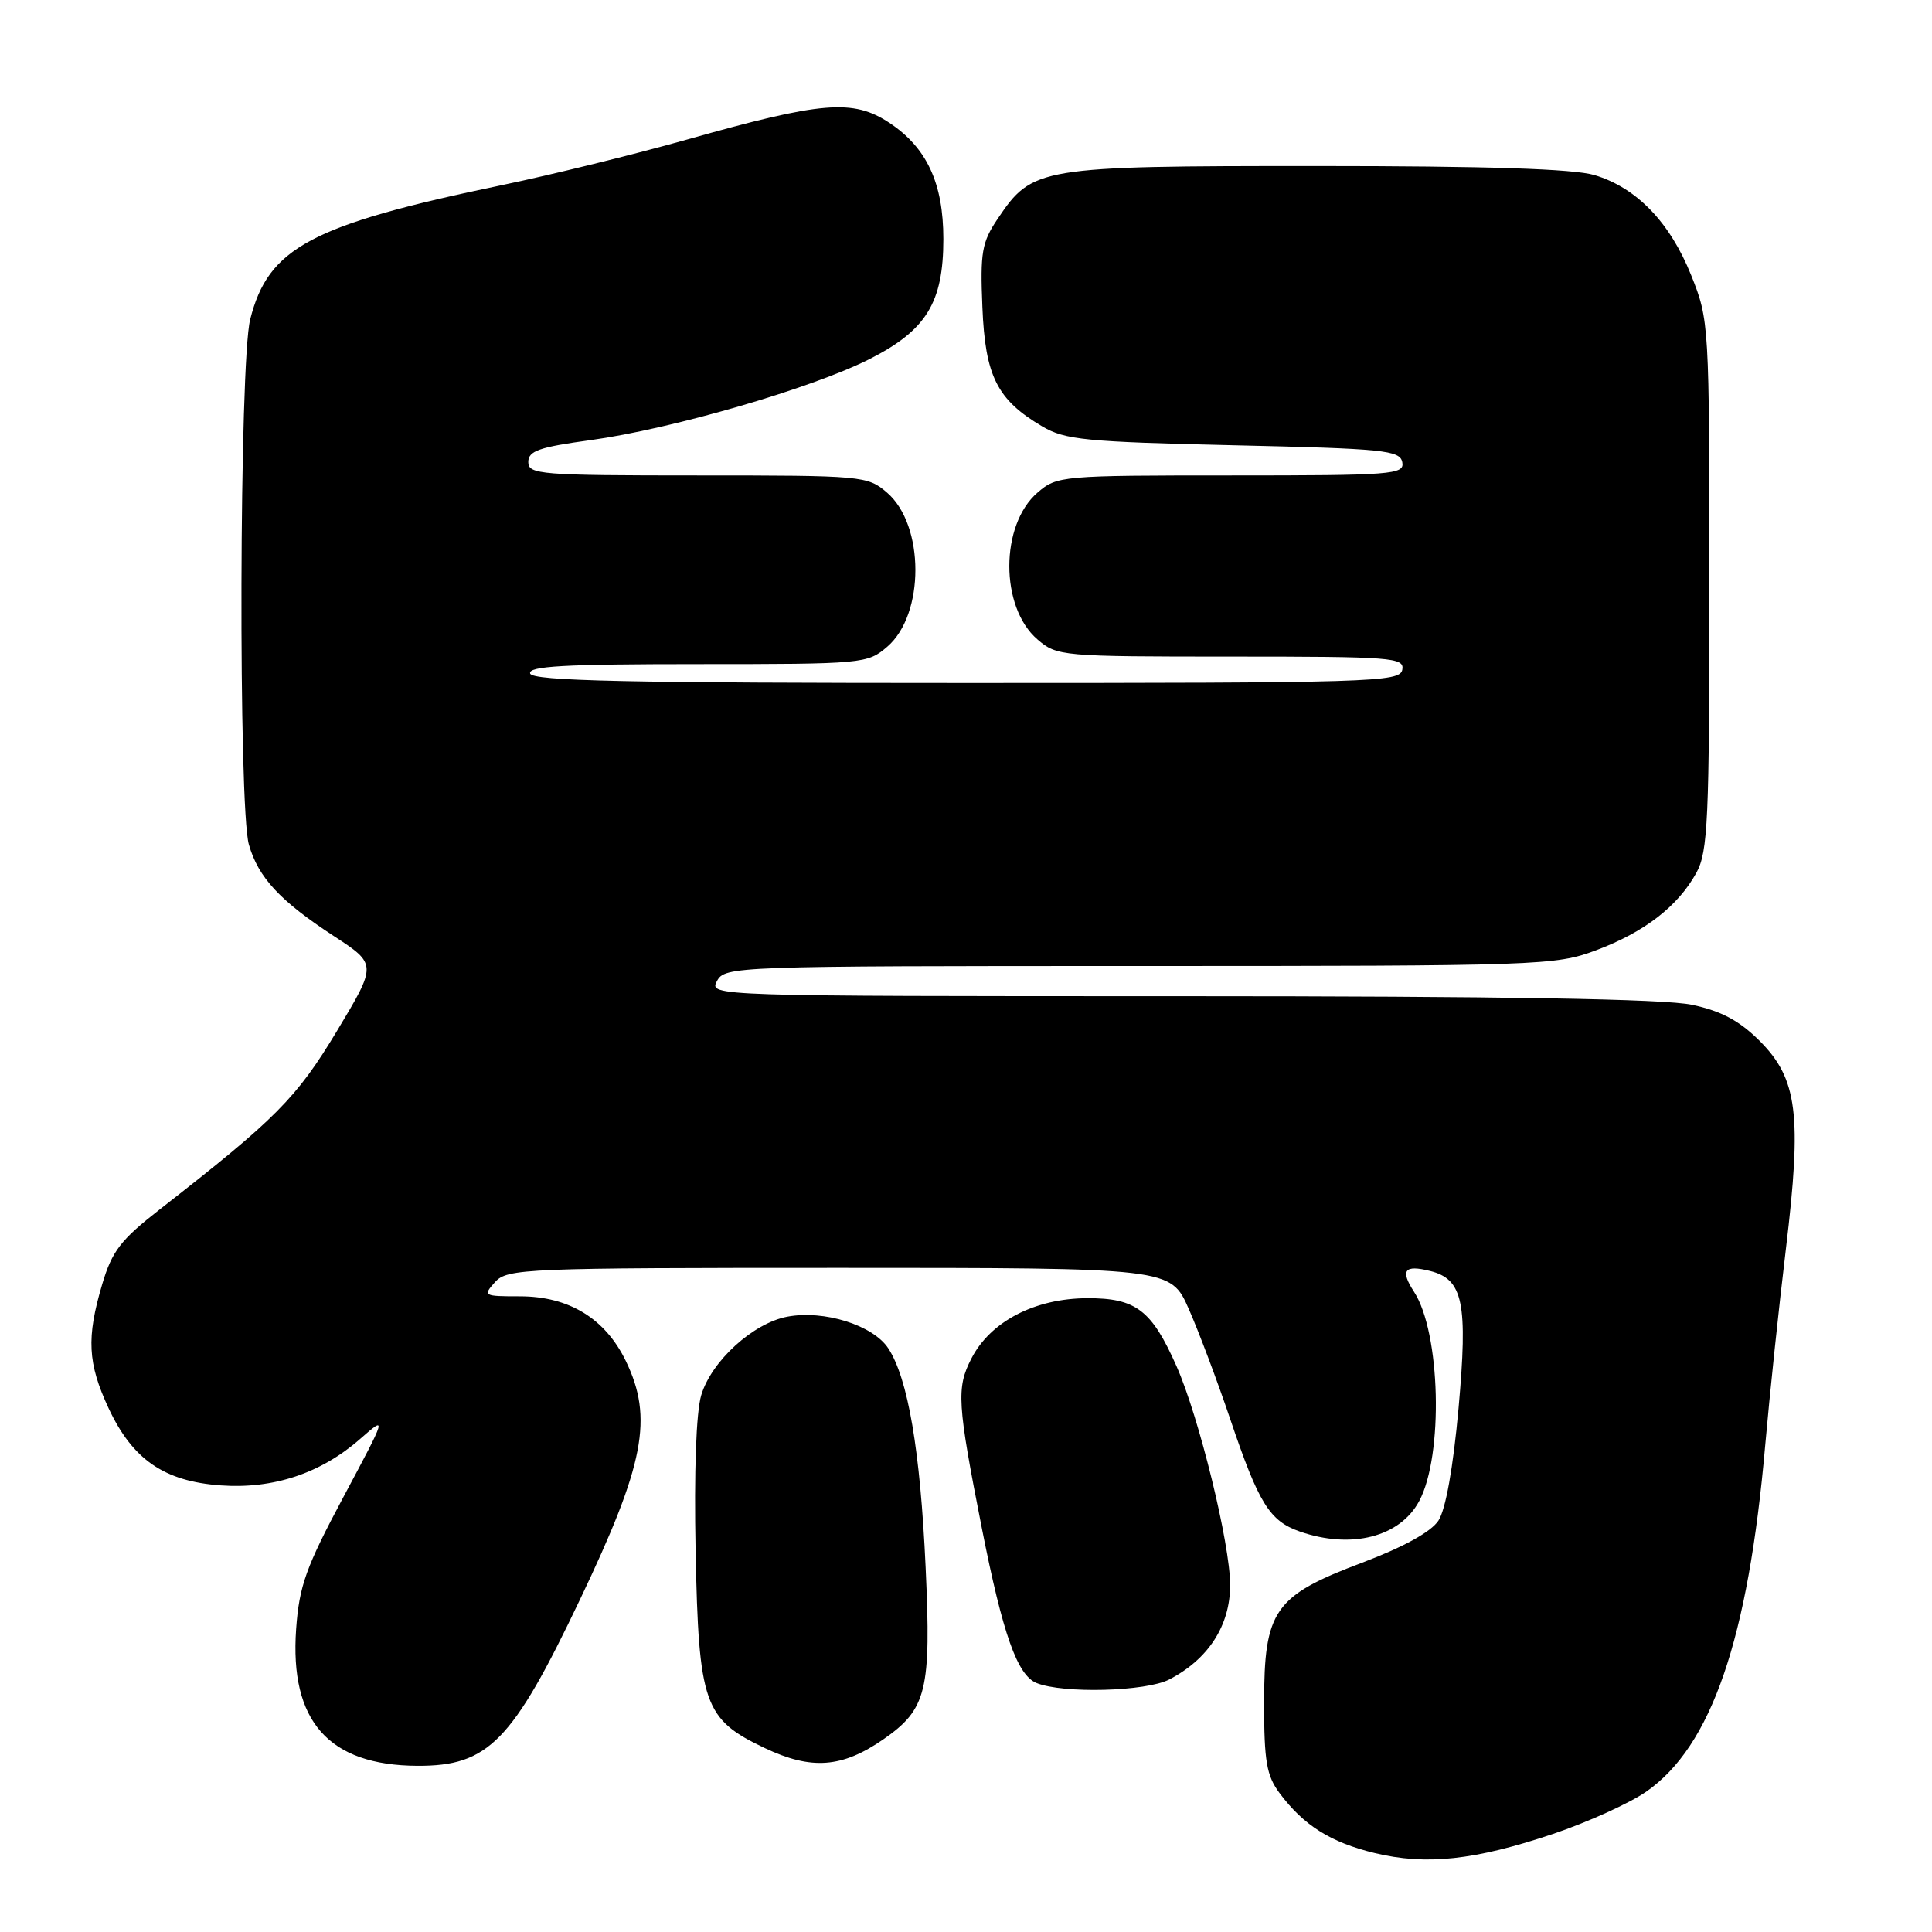 <?xml version="1.0" encoding="UTF-8" standalone="no"?>
<!DOCTYPE svg PUBLIC "-//W3C//DTD SVG 1.1//EN" "http://www.w3.org/Graphics/SVG/1.1/DTD/svg11.dtd" >
<svg xmlns="http://www.w3.org/2000/svg" xmlns:xlink="http://www.w3.org/1999/xlink" version="1.1" viewBox="0 0 256 256">
 <g >
 <path fill="currentColor"
d=" M 205.80 243.00 C 210.36 241.46 215.90 238.95 218.11 237.42 C 226.77 231.42 231.65 217.23 233.90 191.50 C 234.48 184.90 235.71 173.20 236.64 165.50 C 238.78 147.69 238.18 142.94 233.16 137.92 C 230.48 135.25 228.07 133.96 224.20 133.14 C 220.57 132.36 199.25 132.00 156.42 132.00 C 94.24 132.00 93.93 131.99 95.00 130.00 C 96.05 128.04 97.09 128.00 151.00 128.00 C 204.16 128.00 206.10 127.93 211.48 125.92 C 217.90 123.52 222.35 120.08 224.79 115.63 C 226.31 112.84 226.50 108.67 226.50 77.50 C 226.50 42.88 226.47 42.43 224.10 36.50 C 221.28 29.46 216.86 24.87 211.28 23.20 C 208.51 22.37 197.08 22.00 174.38 22.00 C 137.61 22.00 136.80 22.14 132.19 29.00 C 130.10 32.10 129.87 33.43 130.17 40.68 C 130.54 49.84 132.11 52.97 138.10 56.50 C 141.14 58.29 143.84 58.55 163.49 59.00 C 183.40 59.45 185.51 59.66 185.81 61.25 C 186.12 62.88 184.51 63.00 163.13 63.00 C 140.65 63.00 140.05 63.05 137.48 65.27 C 132.50 69.55 132.49 80.45 137.46 84.72 C 140.05 86.95 140.61 87.00 163.13 87.00 C 184.51 87.00 186.12 87.12 185.81 88.75 C 185.49 90.39 181.94 90.50 128.07 90.50 C 83.04 90.50 70.58 90.23 70.25 89.25 C 69.92 88.27 74.78 88.00 92.36 88.00 C 114.45 88.00 114.94 87.95 117.57 85.69 C 122.55 81.41 122.53 69.57 117.54 65.28 C 114.95 63.05 114.36 63.00 92.44 63.00 C 71.60 63.00 70.00 62.87 70.00 61.22 C 70.00 59.75 71.43 59.25 78.25 58.32 C 89.02 56.84 107.49 51.48 115.20 47.59 C 122.74 43.77 125.00 40.11 125.00 31.67 C 125.00 24.27 122.81 19.56 117.84 16.27 C 113.03 13.09 108.93 13.43 91.00 18.50 C 84.12 20.44 73.10 23.16 66.50 24.53 C 41.21 29.80 35.54 32.82 33.15 42.33 C 31.71 48.02 31.57 107.01 32.98 111.92 C 34.23 116.28 37.10 119.37 44.23 124.03 C 49.96 127.77 49.96 127.77 44.63 136.64 C 39.27 145.53 36.57 148.25 21.17 160.25 C 15.99 164.29 14.85 165.76 13.54 170.18 C 11.44 177.26 11.61 180.63 14.39 186.60 C 17.56 193.39 21.75 196.28 29.22 196.82 C 36.22 197.33 42.54 195.22 47.74 190.65 C 51.28 187.55 51.28 187.55 45.50 198.37 C 40.54 207.66 39.65 210.14 39.24 215.85 C 38.37 228.07 43.55 233.92 55.30 233.98 C 64.71 234.02 67.88 230.78 76.84 211.97 C 85.41 194.00 86.58 187.90 82.93 180.35 C 80.20 174.71 75.39 171.77 68.89 171.77 C 64.06 171.77 63.96 171.71 65.60 169.88 C 67.23 168.09 69.48 168.00 111.21 168.00 C 155.11 168.00 155.11 168.00 157.51 173.43 C 158.83 176.42 161.31 183.00 163.02 188.07 C 166.79 199.22 168.22 201.53 172.22 202.93 C 179.05 205.31 185.50 203.67 188.05 198.90 C 191.29 192.85 190.89 176.57 187.36 171.16 C 185.51 168.31 186.09 167.56 189.49 168.41 C 193.88 169.51 194.52 172.63 193.26 186.65 C 192.55 194.48 191.56 200.02 190.60 201.49 C 189.62 202.98 185.98 204.99 180.50 207.06 C 168.82 211.46 167.50 213.36 167.50 225.68 C 167.50 233.39 167.83 235.30 169.56 237.61 C 172.75 241.88 176.31 244.12 182.15 245.54 C 188.98 247.19 195.40 246.50 205.80 243.00 Z  M 117.05 230.47 C 122.80 226.48 123.40 224.02 122.65 207.67 C 121.94 192.17 120.31 182.65 117.70 178.66 C 115.68 175.59 109.19 173.55 104.32 174.47 C 99.80 175.32 94.27 180.35 92.92 184.86 C 92.24 187.13 91.96 195.02 92.17 205.52 C 92.58 225.81 93.27 227.80 101.32 231.62 C 107.51 234.56 111.57 234.26 117.05 230.47 Z  M 154.93 222.54 C 160.12 219.85 163.00 215.39 163.00 210.03 C 163.00 204.58 158.89 187.79 155.89 181.02 C 152.60 173.59 150.52 172.00 144.08 172.02 C 137.12 172.04 131.23 175.10 128.71 180.02 C 126.71 183.90 126.84 185.95 130.10 202.50 C 132.88 216.57 134.79 221.97 137.35 223.01 C 140.88 224.43 151.84 224.14 154.93 222.54 Z "/>
</g>
</svg>